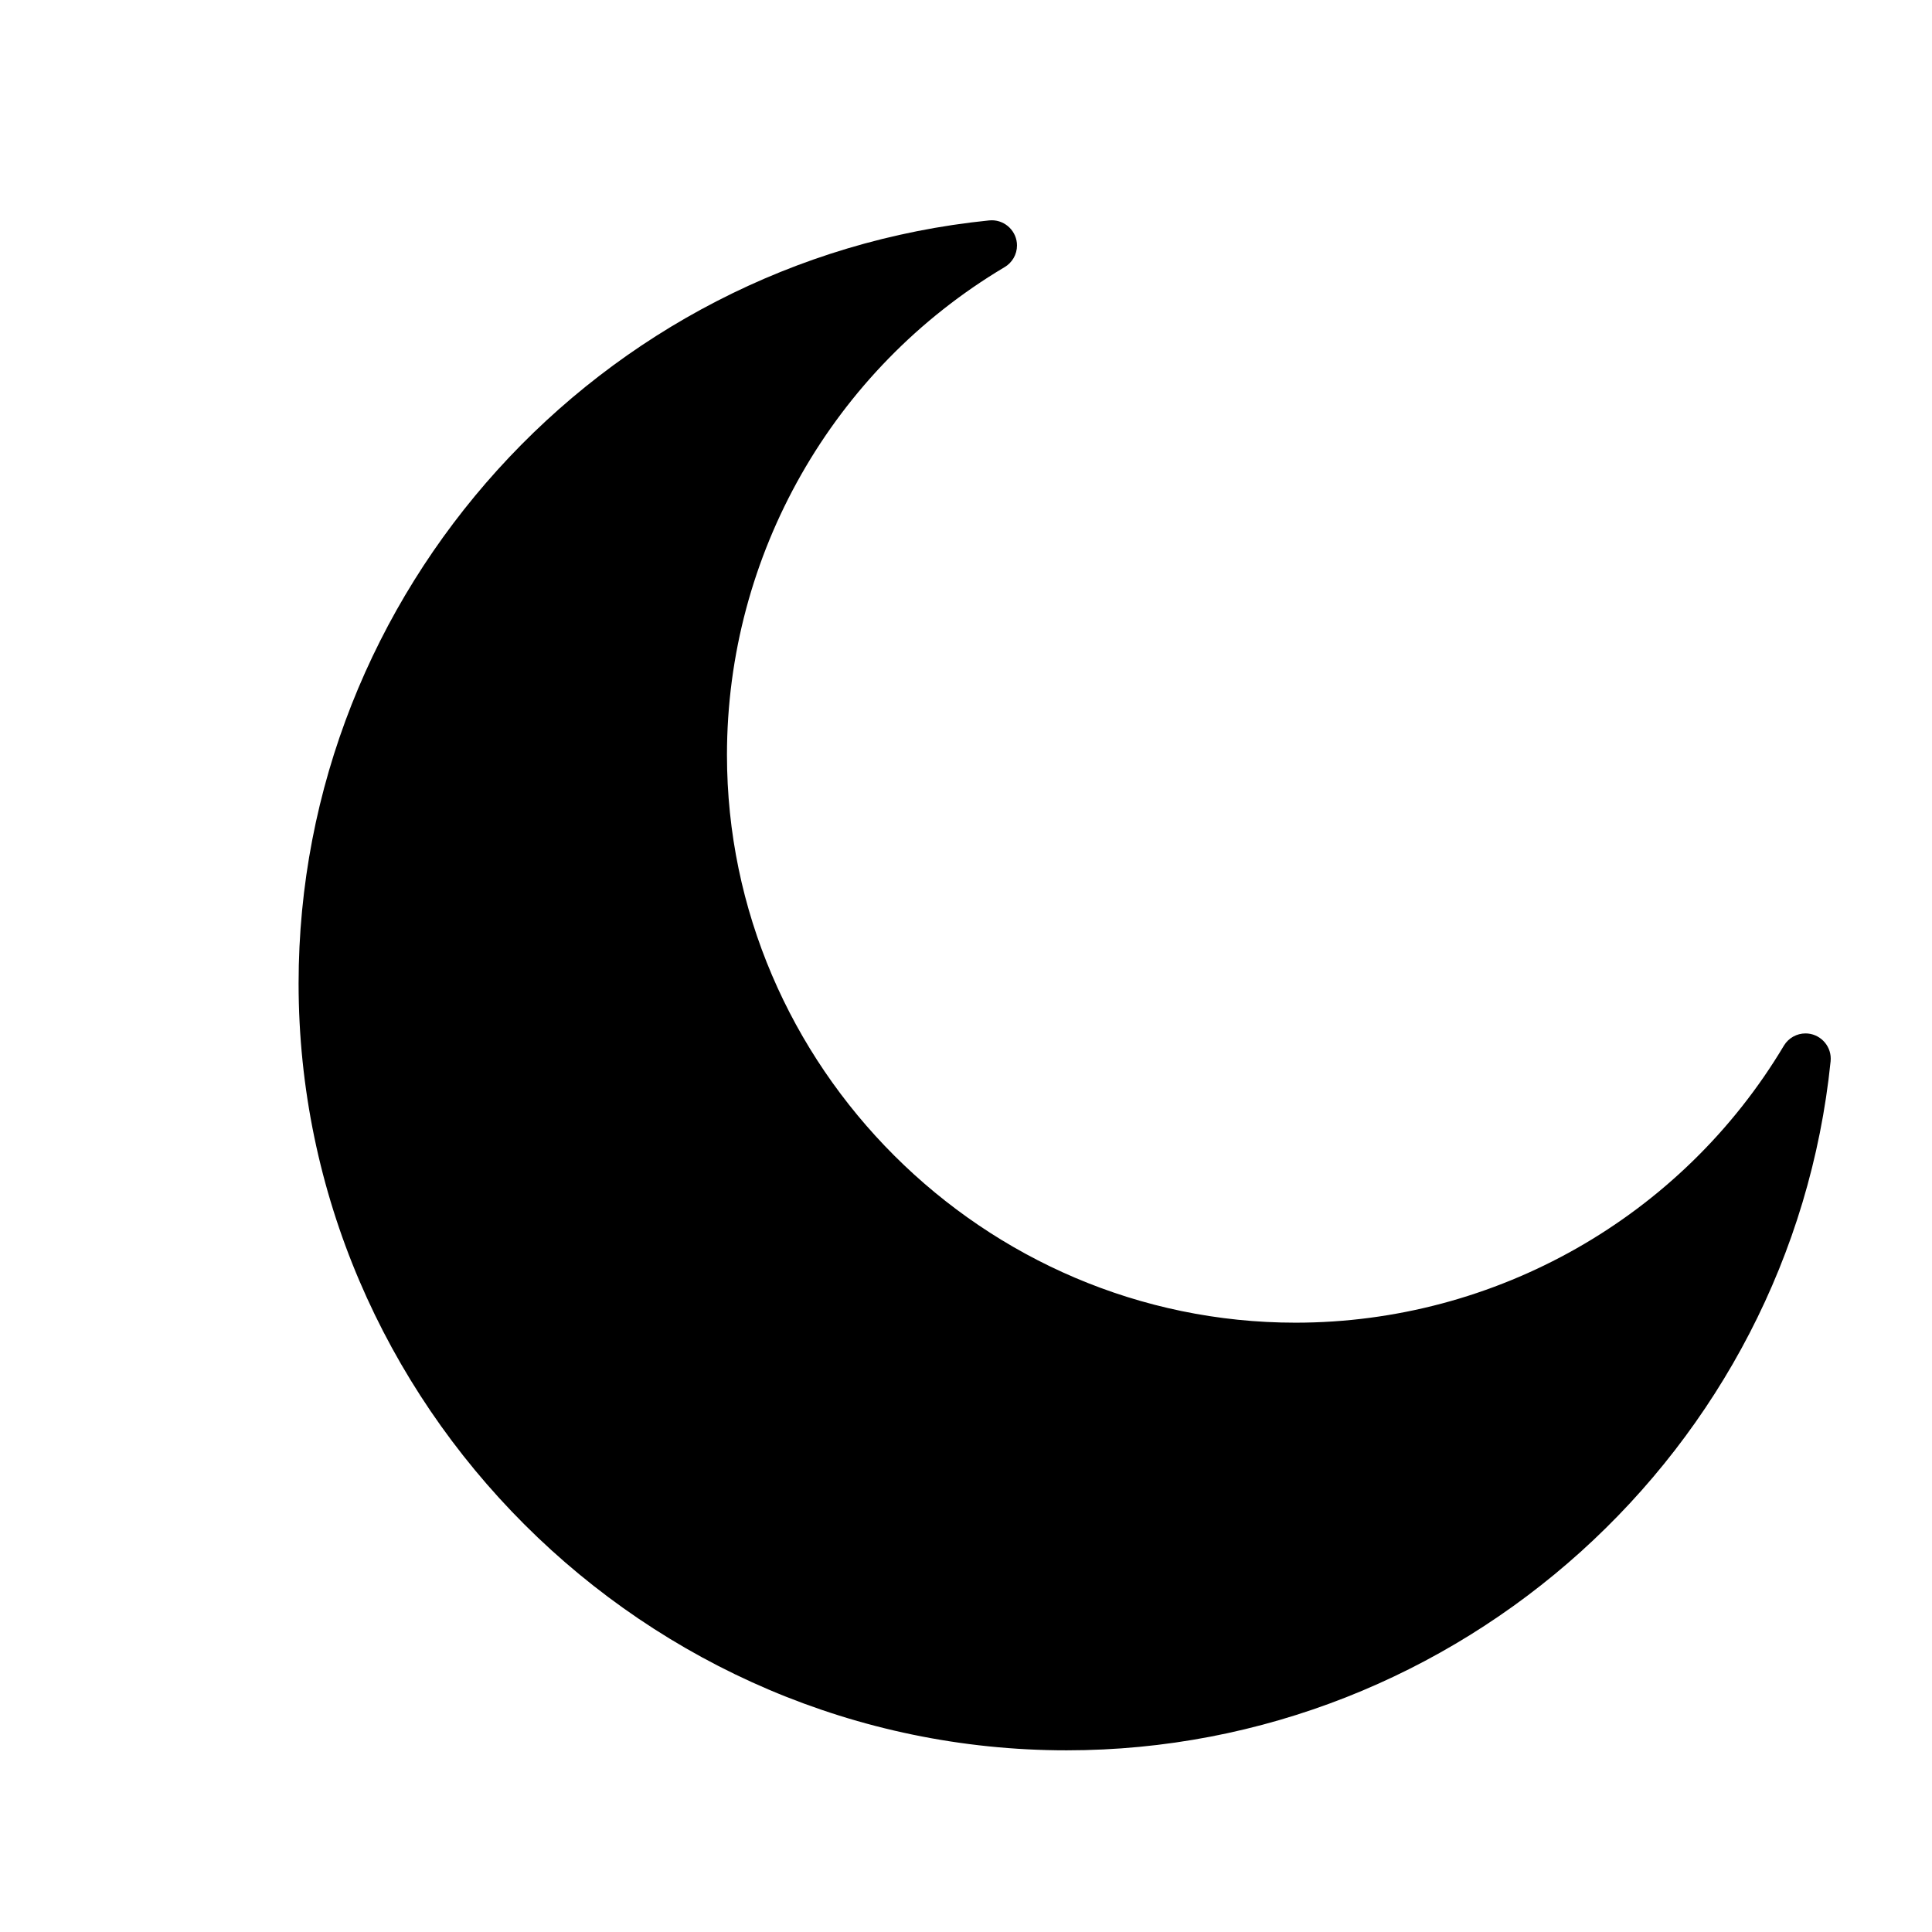 <?xml version="1.0" encoding="UTF-8" standalone="no"?>
<!DOCTYPE svg PUBLIC "-//W3C//DTD SVG 1.1//EN" "http://www.w3.org/Graphics/SVG/1.1/DTD/svg11.dtd">
<svg width="100%" height="100%" viewBox="0 0 24 24" version="1.1" xmlns="http://www.w3.org/2000/svg" xmlns:xlink="http://www.w3.org/1999/xlink" xml:space="preserve" xmlns:serif="http://www.serif.com/" style="fill-rule:evenodd;clip-rule:evenodd;stroke-linejoin:round;stroke-miterlimit:2;">
    <g transform="matrix(1,0,0,1,-2352,-1155)">
        <g id="moon-icon" transform="matrix(0.017,0,0,0.017,2306.83,1155)">
            <rect x="2714.03" y="0" width="1442.04" height="1440" style="fill:none;"/>
            <g transform="matrix(18.424,0,0,18.398,2808.61,94.658)">
                <path d="M64.38,37C62.805,52.469 49.625,64.374 34.077,64.374C17.367,64.374 3.617,50.624 3.617,33.914C3.617,18.362 15.527,5.181 31,3.61C31.037,3.606 31.073,3.604 31.11,3.604C31.659,3.604 32.11,4.055 32.11,4.604C32.11,4.961 31.919,5.292 31.61,5.47C24.795,9.533 20.607,16.905 20.607,24.839C20.607,37.21 30.786,47.389 43.157,47.389C51.094,47.389 58.468,43.199 62.53,36.38C62.711,36.082 63.036,35.9 63.384,35.9C63.933,35.9 64.384,36.352 64.384,36.9C64.384,36.93 64.383,36.96 64.38,36.99L64.38,37Z" style="fill-rule:nonzero;"/>
            </g>
        </g>
    </g>
</svg>
